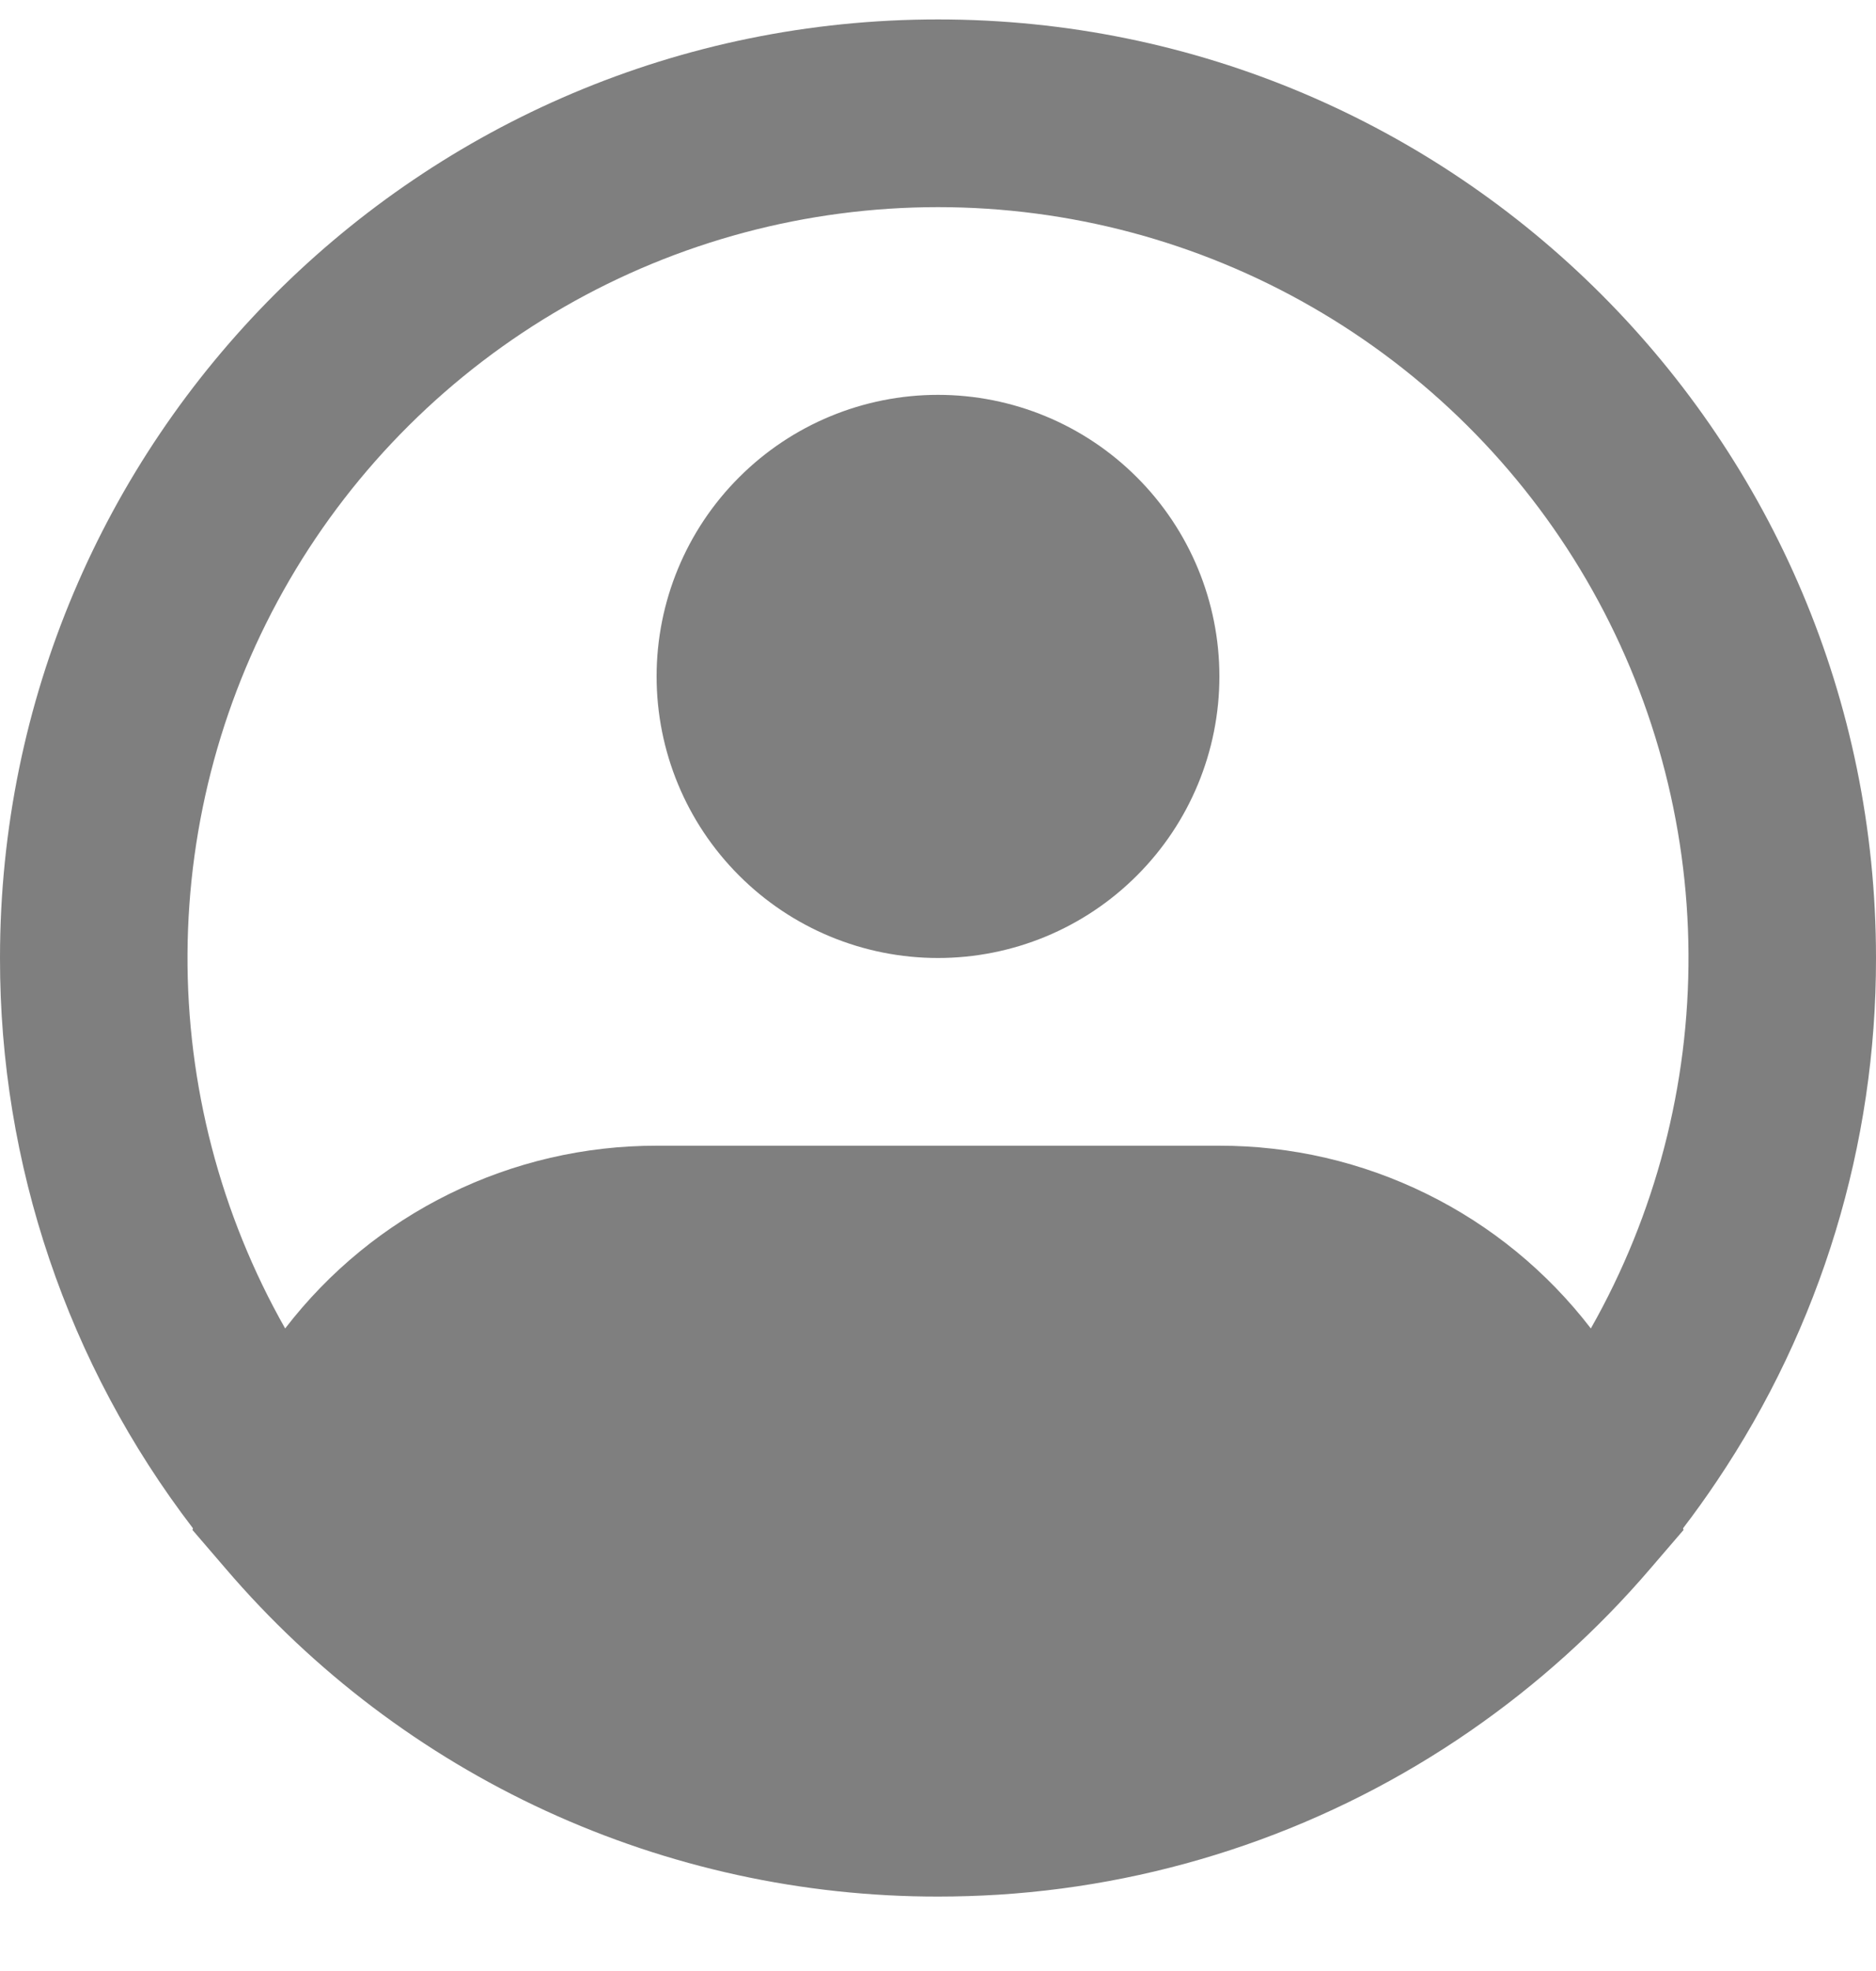 <svg width="20" height="21" viewBox="0 0 20 21" fill="none" xmlns="http://www.w3.org/2000/svg">
<path fill-rule="evenodd" clip-rule="evenodd" d="M10 2.207C8.601 2.207 7.226 2.573 6.013 3.271C4.8 3.968 3.79 4.971 3.086 6.18C2.382 7.389 2.007 8.762 1.999 10.161C1.991 11.56 2.35 12.937 3.04 14.154C3.507 13.547 4.106 13.056 4.793 12.719C5.48 12.381 6.235 12.206 7 12.207H13C13.765 12.206 14.52 12.381 15.207 12.719C15.894 13.056 16.493 13.547 16.96 14.154C17.65 12.937 18.009 11.56 18.001 10.161C17.993 8.762 17.618 7.389 16.914 6.18C16.21 4.971 15.2 3.968 13.987 3.271C12.774 2.573 11.399 2.207 10 2.207ZM17.943 16.283C18.068 16.12 18.188 15.952 18.303 15.781C19.412 14.134 20.003 12.193 20 10.207C20 4.684 15.523 0.207 10 0.207C4.477 0.207 1.02555e-05 4.684 1.02555e-05 10.207C-0.003 12.404 0.72 14.54 2.057 16.283L2.052 16.301L2.407 16.714C3.345 17.81 4.509 18.691 5.82 19.294C7.131 19.897 8.557 20.208 10 20.207C10.216 20.207 10.431 20.2 10.644 20.187C12.448 20.073 14.188 19.47 15.675 18.442C16.386 17.951 17.031 17.37 17.593 16.714L17.948 16.301L17.943 16.283ZM10 4.207C9.204 4.207 8.441 4.523 7.879 5.086C7.316 5.648 7 6.411 7 7.207C7 8.003 7.316 8.766 7.879 9.328C8.441 9.891 9.204 10.207 10 10.207C10.796 10.207 11.559 9.891 12.121 9.328C12.684 8.766 13 8.003 13 7.207C13 6.411 12.684 5.648 12.121 5.086C11.559 4.523 10.796 4.207 10 4.207Z" fill="black" fill-opacity="0.5"/>
</svg>
